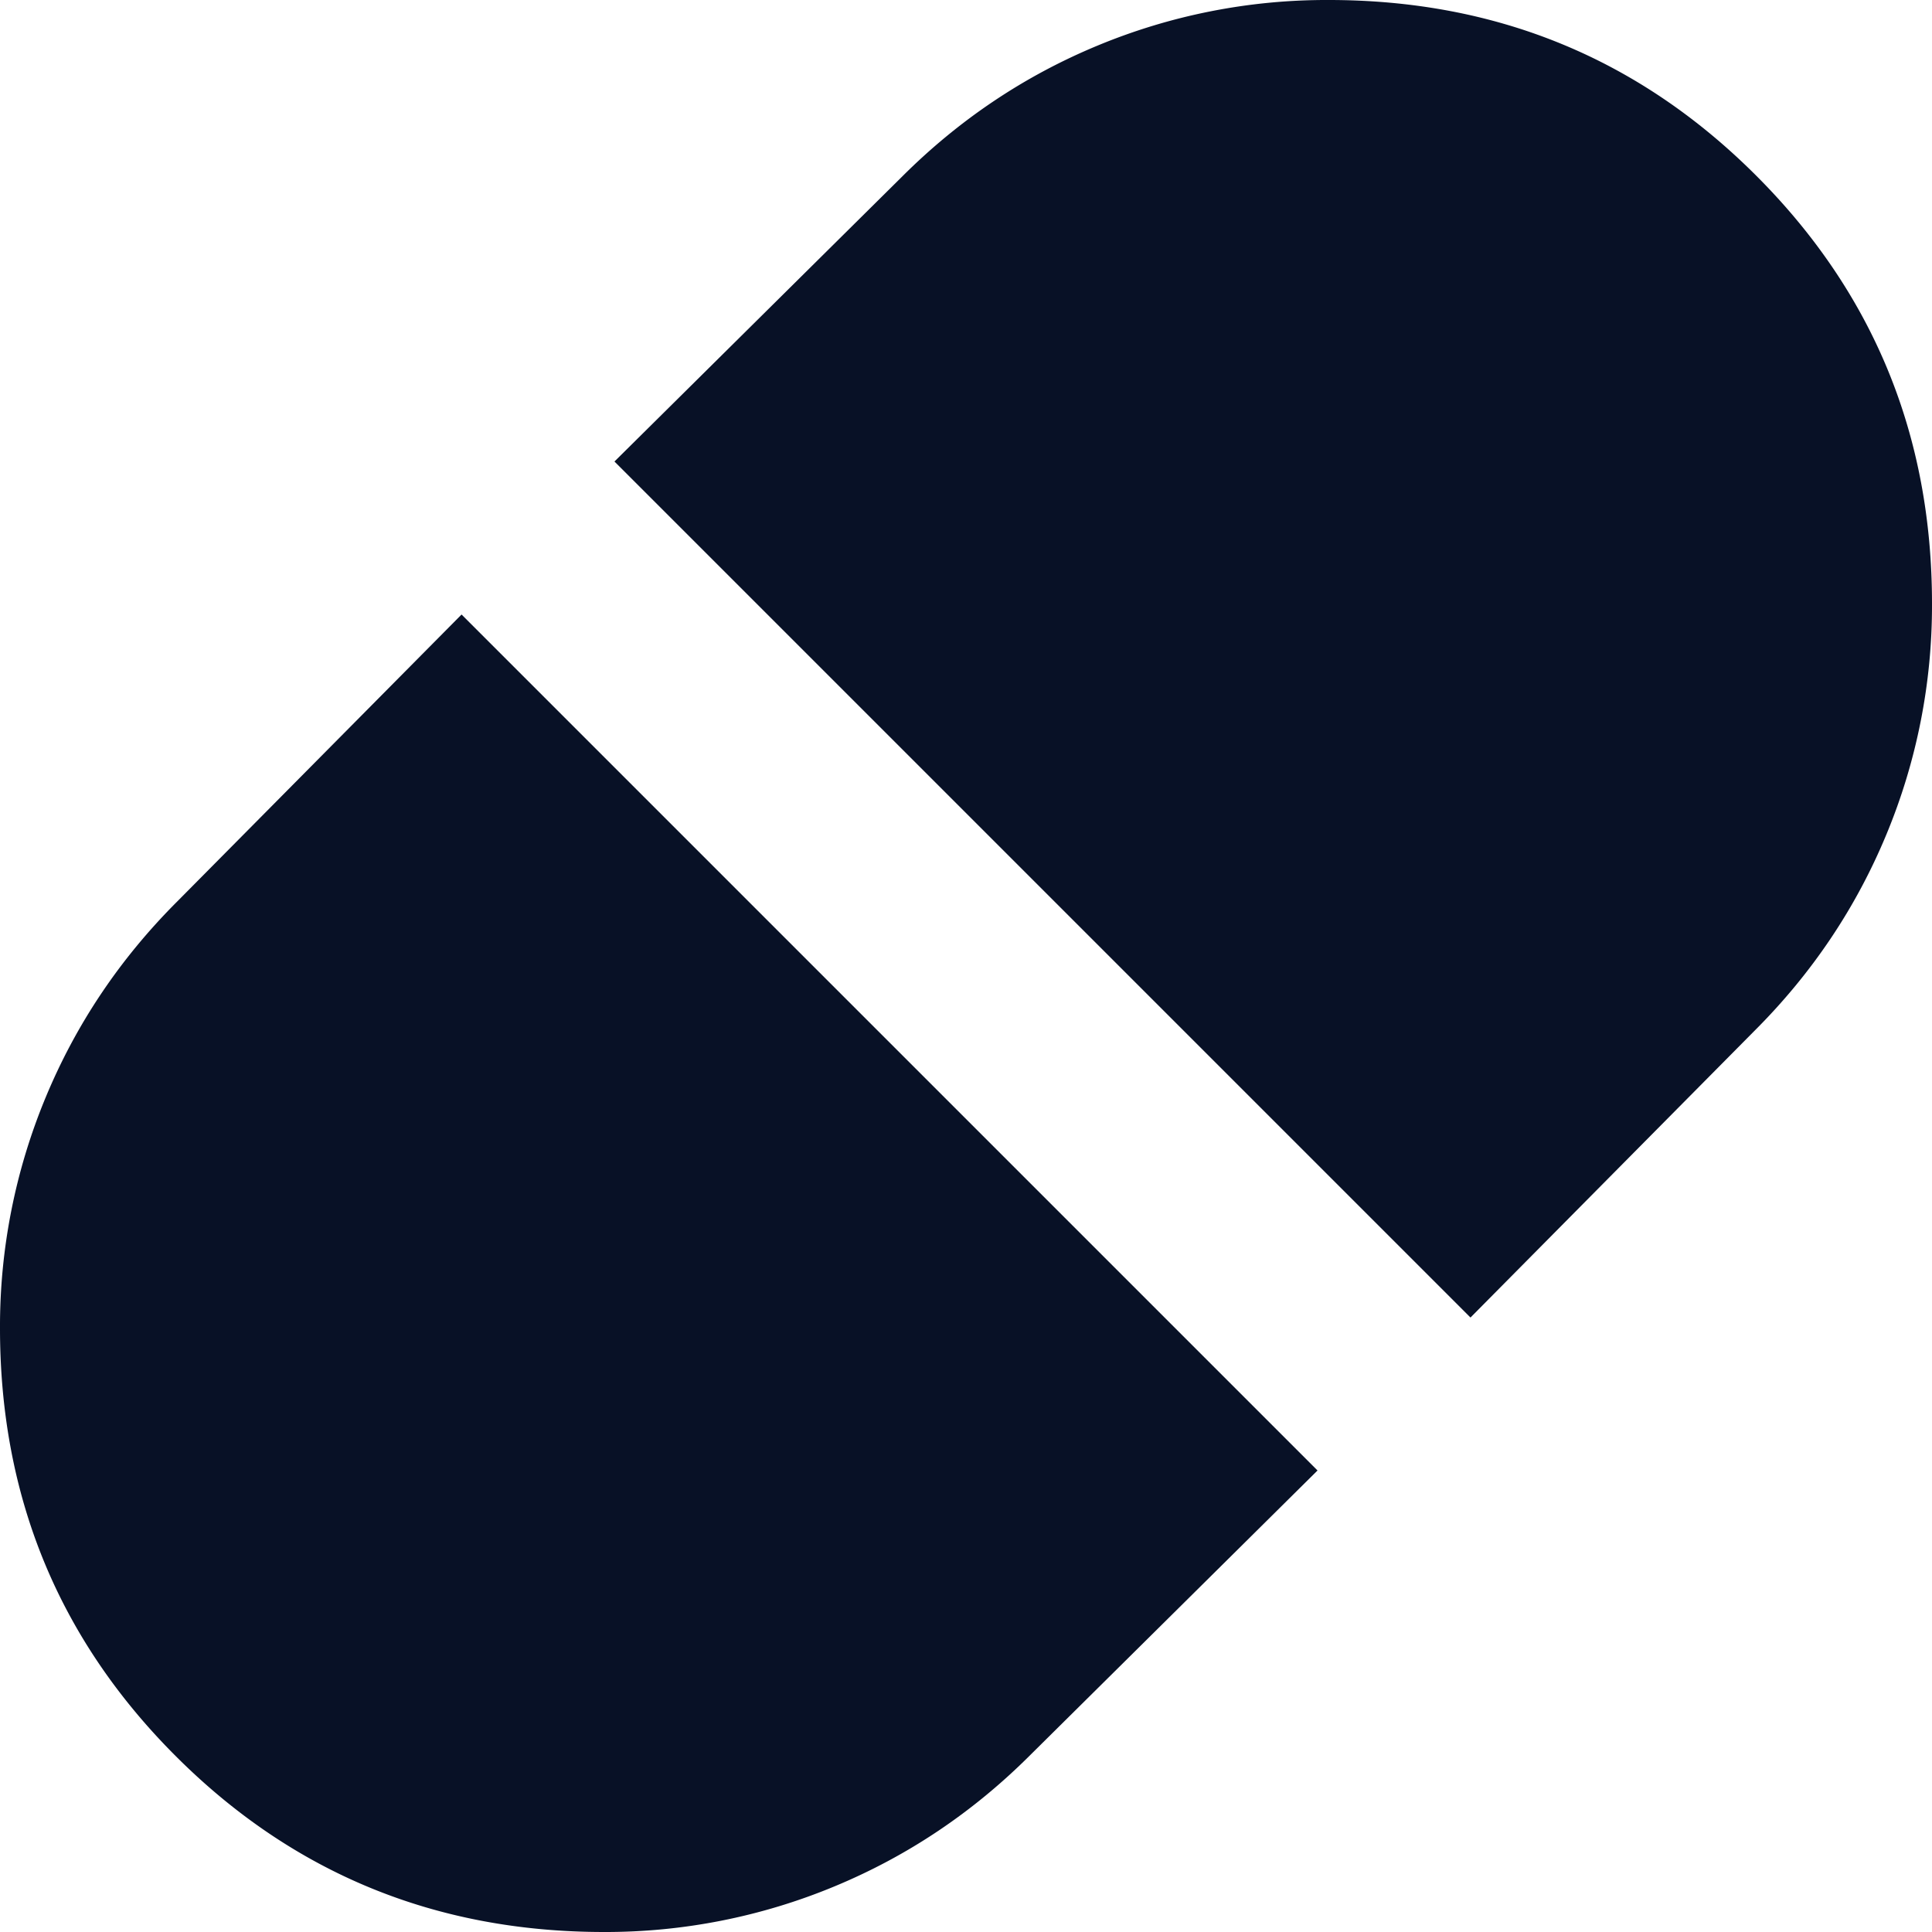<?xml version="1.0" encoding="utf-8"?>
<svg xmlns="http://www.w3.org/2000/svg" xmlns:v="https://vecta.io/nano" width="42" height="42" fill="none">
  <path d="M31.967 28.642L38.15 22.4c1.244-1.244 2.197-2.664 2.858-4.258A12.97 12.97 0 0 0 42 13.125c0-3.656-1.273-6.757-3.82-9.305S32.532-.002 28.875 0a12.97 12.97 0 0 0-5.017.992c-1.594.661-3.014 1.614-4.258 2.858l-6.242 6.183 18.608 18.608zM13.125 42a12.97 12.97 0 0 0 5.017-.992c1.594-.661 3.014-1.614 4.258-2.858l6.242-6.183-18.608-18.608L3.85 19.6c-1.244 1.244-2.197 2.664-2.858 4.258A12.97 12.97 0 0 0 0 28.875c0 3.656 1.274 6.757 3.822 9.303s5.649 3.82 9.303 3.822z" fill="#081126"/>
</svg>
